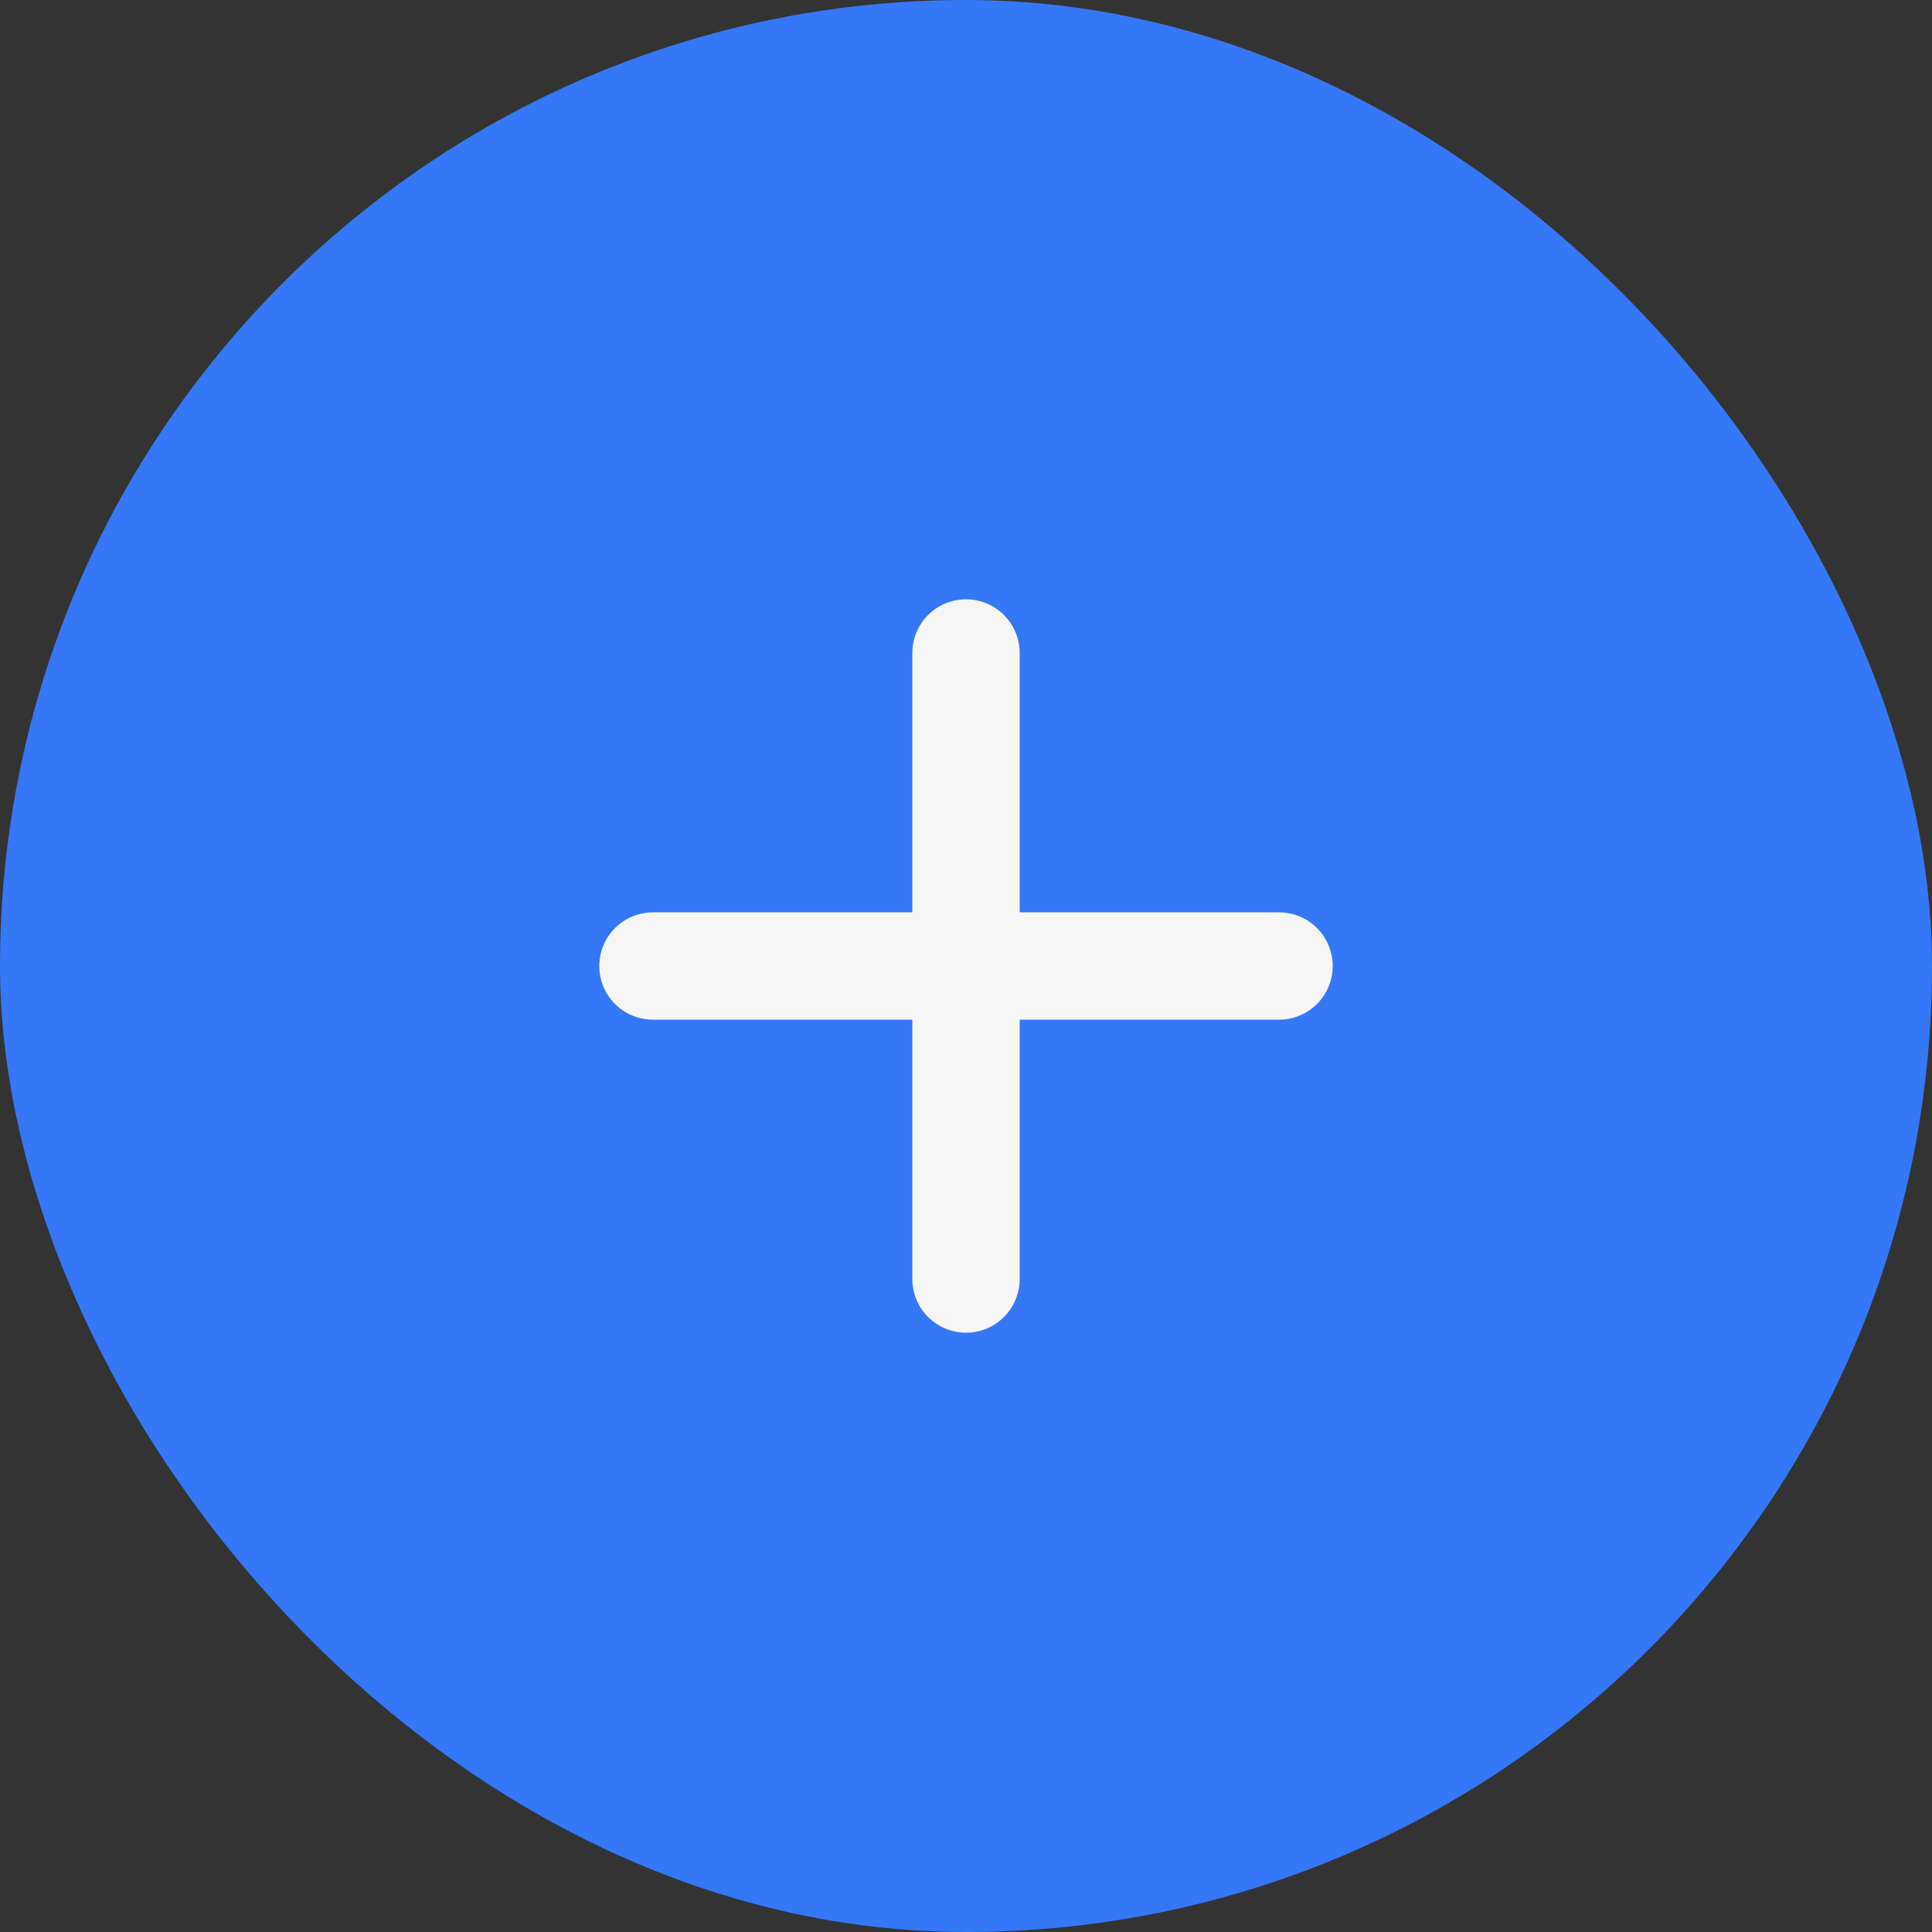 <svg width="36" height="36" viewBox="0 0 36 36" fill="none" xmlns="http://www.w3.org/2000/svg">
<rect x="0" y="0" width="36" height="36" fill="#333333" stroke="none"/>
<rect width="36" height="36" rx="18" fill="#3478F7"/>
<path d="M18 23.833V12.167M23.833 18H12.167" stroke="#F6F6F6" stroke-width="2" stroke-linecap="round"/>
</svg>
